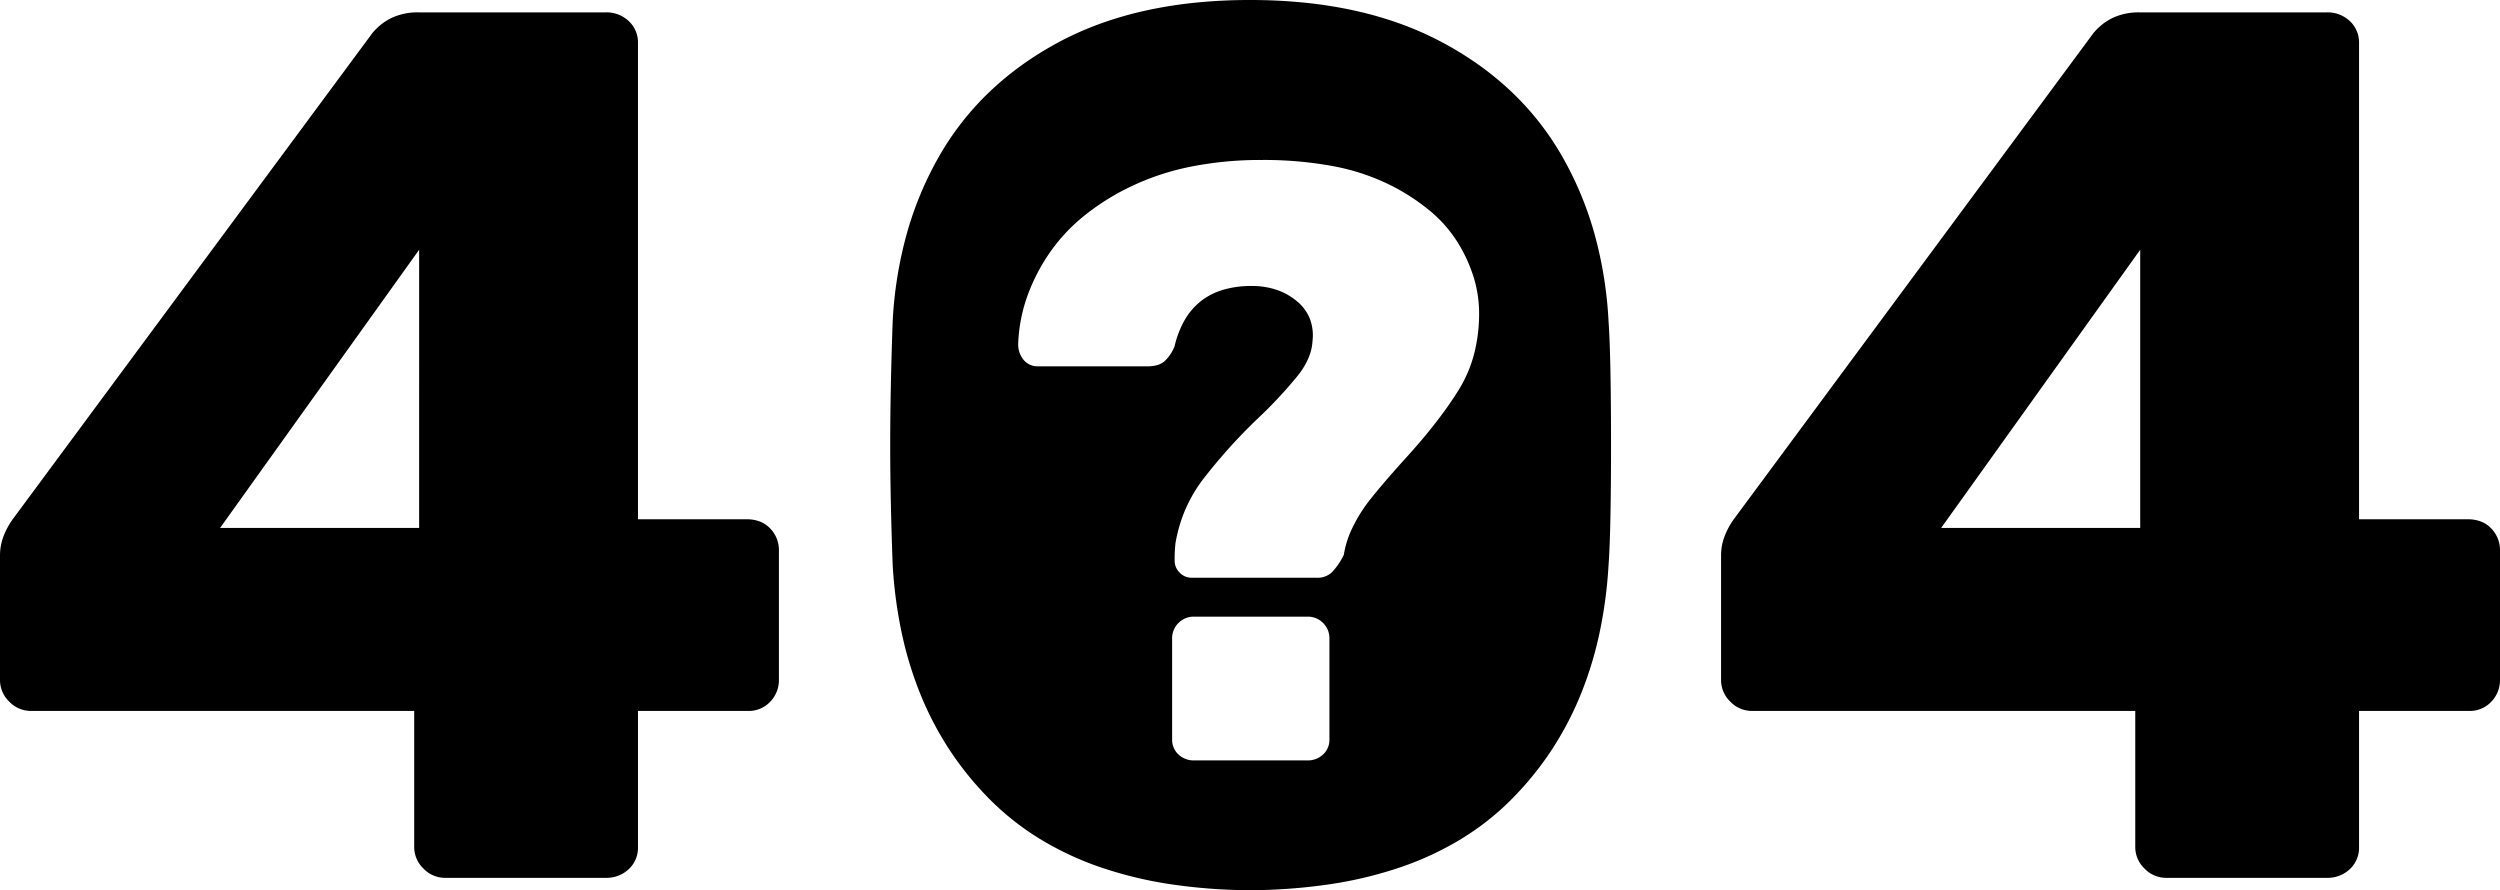 <svg xmlns="http://www.w3.org/2000/svg" width="1011" height="360.001"><path data-name="404" d="M505.5 360.001a224.527 224.527 0 0 1-32.437-2.469 161.557 161.557 0 0 1-28.312-6.907 124.6 124.6 0 0 1-24.187-11.344 108.789 108.789 0 0 1-20.062-15.782 128.344 128.344 0 0 1-15.968-19.437 130.412 130.412 0 0 1-11.906-22.312 147.971 147.971 0 0 1-7.844-25.188A182.878 182.878 0 0 1 361 228.5c-.664-17.909-1-34.227-1-48.5 0-14.605.336-31.428 1-50a163.569 163.569 0 0 1 5.688-35.437 138.217 138.217 0 0 1 13.061-31.311 116.413 116.413 0 0 1 9.313-13.86 115.37 115.37 0 0 1 11.188-12.328 121.768 121.768 0 0 1 13.063-10.8 135.739 135.739 0 0 1 14.937-9.265 127.867 127.867 0 0 1 16.735-7.437 147.387 147.387 0 0 1 18.454-5.313 177.093 177.093 0 0 1 20.172-3.188 218.76 218.76 0 0 1 21.891-1.063 219.228 219.228 0 0 1 21.906 1.063 178.3 178.3 0 0 1 20.219 3.188 149.051 149.051 0 0 1 18.532 5.313A129.927 129.927 0 0 1 583 17.001a136.288 136.288 0 0 1 15.047 9.265 121.655 121.655 0 0 1 13.141 10.8 114.756 114.756 0 0 1 11.234 12.328 115.24 115.24 0 0 1 9.328 13.86 138.211 138.211 0 0 1 13.061 31.311 163.575 163.575 0 0 1 5.687 35.437c.666 9.28 1 26.1 1 50 0 23.236-.337 39.554-1 48.5a182.756 182.756 0 0 1-3.78 28.062 147.946 147.946 0 0 1-7.844 25.188 130.416 130.416 0 0 1-11.907 22.312A128.409 128.409 0 0 1 611 323.499a108.269 108.269 0 0 1-20.093 15.782 124.885 124.885 0 0 1-24.281 11.344 162.911 162.911 0 0 1-28.469 6.907 227.4 227.4 0 0 1-32.657 2.469zM482.9 249.37a8.638 8.638 0 0 0-6.328 2.565 8.634 8.634 0 0 0-2.563 6.326v40.7a8.08 8.08 0 0 0 2.563 6.155 8.964 8.964 0 0 0 6.328 2.394h45.828a8.964 8.964 0 0 0 6.328-2.395 8.076 8.076 0 0 0 2.565-6.155v-40.7a8.626 8.626 0 0 0-2.566-6.326 8.634 8.634 0 0 0-6.327-2.565zm23.255-133.723a31.487 31.487 0 0 1 10.047 1.539 25.425 25.425 0 0 1 8.251 4.618 17.722 17.722 0 0 1 5.258 7.1 18.985 18.985 0 0 1 1.068 8.978 20.407 20.407 0 0 1-1.624 6.882 30.928 30.928 0 0 1-4.189 6.968 178.889 178.889 0 0 1-16.073 17.271 220.21 220.21 0 0 0-22.748 25.307 58.705 58.705 0 0 0-6.883 11.97 59.8 59.8 0 0 0-3.891 13.339 55.672 55.672 0 0 0-.341 7.181 6.591 6.591 0 0 0 2.052 4.788 6.59 6.59 0 0 0 4.788 2.052h50.615a8.518 8.518 0 0 0 5.986-2.052 28.31 28.31 0 0 0 4.959-7.181 40.189 40.189 0 0 1 2.393-8.55 60.664 60.664 0 0 1 7.867-13.338c3.173-4.08 7.891-9.6 14.021-16.417 9.762-10.67 17.356-20.45 22.573-29.069a52.641 52.641 0 0 0 5.9-14.108 65.4 65.4 0 0 0 1.966-16.33 49.513 49.513 0 0 0-2.137-14.278A61.051 61.051 0 0 0 589.6 98.21a53.542 53.542 0 0 0-11.328-12.953 84.374 84.374 0 0 0-16.886-10.816 88.2 88.2 0 0 0-22.615-7.31 153.562 153.562 0 0 0-28.514-2.437 144.5 144.5 0 0 0-28.644 2.693 102.9 102.9 0 0 0-24.367 8.079 95.828 95.828 0 0 0-19.494 12.355 71.481 71.481 0 0 0-14.022 15.517 75.57 75.57 0 0 0-8.635 17.443 64.3 64.3 0 0 0-3.335 18.126 9.859 9.859 0 0 0 2.224 6.669 7.161 7.161 0 0 0 5.636 2.564h44.479c2.944 0 5.241-.69 6.828-2.052a16.179 16.179 0 0 0 4.1-6.155 38.862 38.862 0 0 1 4.125-10.624 26.648 26.648 0 0 1 6.562-7.588 27.056 27.056 0 0 1 9-4.553 40.284 40.284 0 0 1 11.436-1.521zM941 355h-65a12.058 12.058 0 0 1-8.75-3.749 12.048 12.048 0 0 1-3.75-8.752v-55h-155a12.056 12.056 0 0 1-8.752-3.751 12.058 12.058 0 0 1-3.75-8.75V224.5a21.754 21.754 0 0 1 1.375-7.5 30.662 30.662 0 0 1 4.127-7.5l145-196a22.919 22.919 0 0 1 8.125-6.375A24.688 24.688 0 0 1 865 5.001h76a13.1 13.1 0 0 1 9.248 3.5 11.806 11.806 0 0 1 3.75 9V210h44a14.607 14.607 0 0 1 5.375.938 11.254 11.254 0 0 1 4.125 2.813 12.474 12.474 0 0 1 3.5 8.75v52.5a12.48 12.48 0 0 1-3.5 8.75 11.808 11.808 0 0 1-9 3.751H954v55a11.806 11.806 0 0 1-3.75 9A13.1 13.1 0 0 1 941 355zm-75.5-254L785 213.5h80.5V101zM245 355h-65a12.053 12.053 0 0 1-8.752-3.749 12.053 12.053 0 0 1-3.748-8.752v-55h-155a12.035 12.035 0 0 1-8.75-3.751 12.044 12.044 0 0 1-3.751-8.75V224.5a21.758 21.758 0 0 1 1.375-7.5 30.655 30.655 0 0 1 4.125-7.5l145-196a22.925 22.925 0 0 1 8.126-6.375A24.684 24.684 0 0 1 169 5.001h76a13.106 13.106 0 0 1 9.248 3.5 11.811 11.811 0 0 1 3.75 9V210h44a14.6 14.6 0 0 1 5.375.938 11.251 11.251 0 0 1 4.123 2.813 12.465 12.465 0 0 1 3.5 8.75v52.5a12.472 12.472 0 0 1-3.5 8.75 11.808 11.808 0 0 1-9 3.751H258v55a11.811 11.811 0 0 1-3.75 9A13.106 13.106 0 0 1 245 355zm-75.5-254L89 213.5h80.5V101z"/></svg>
